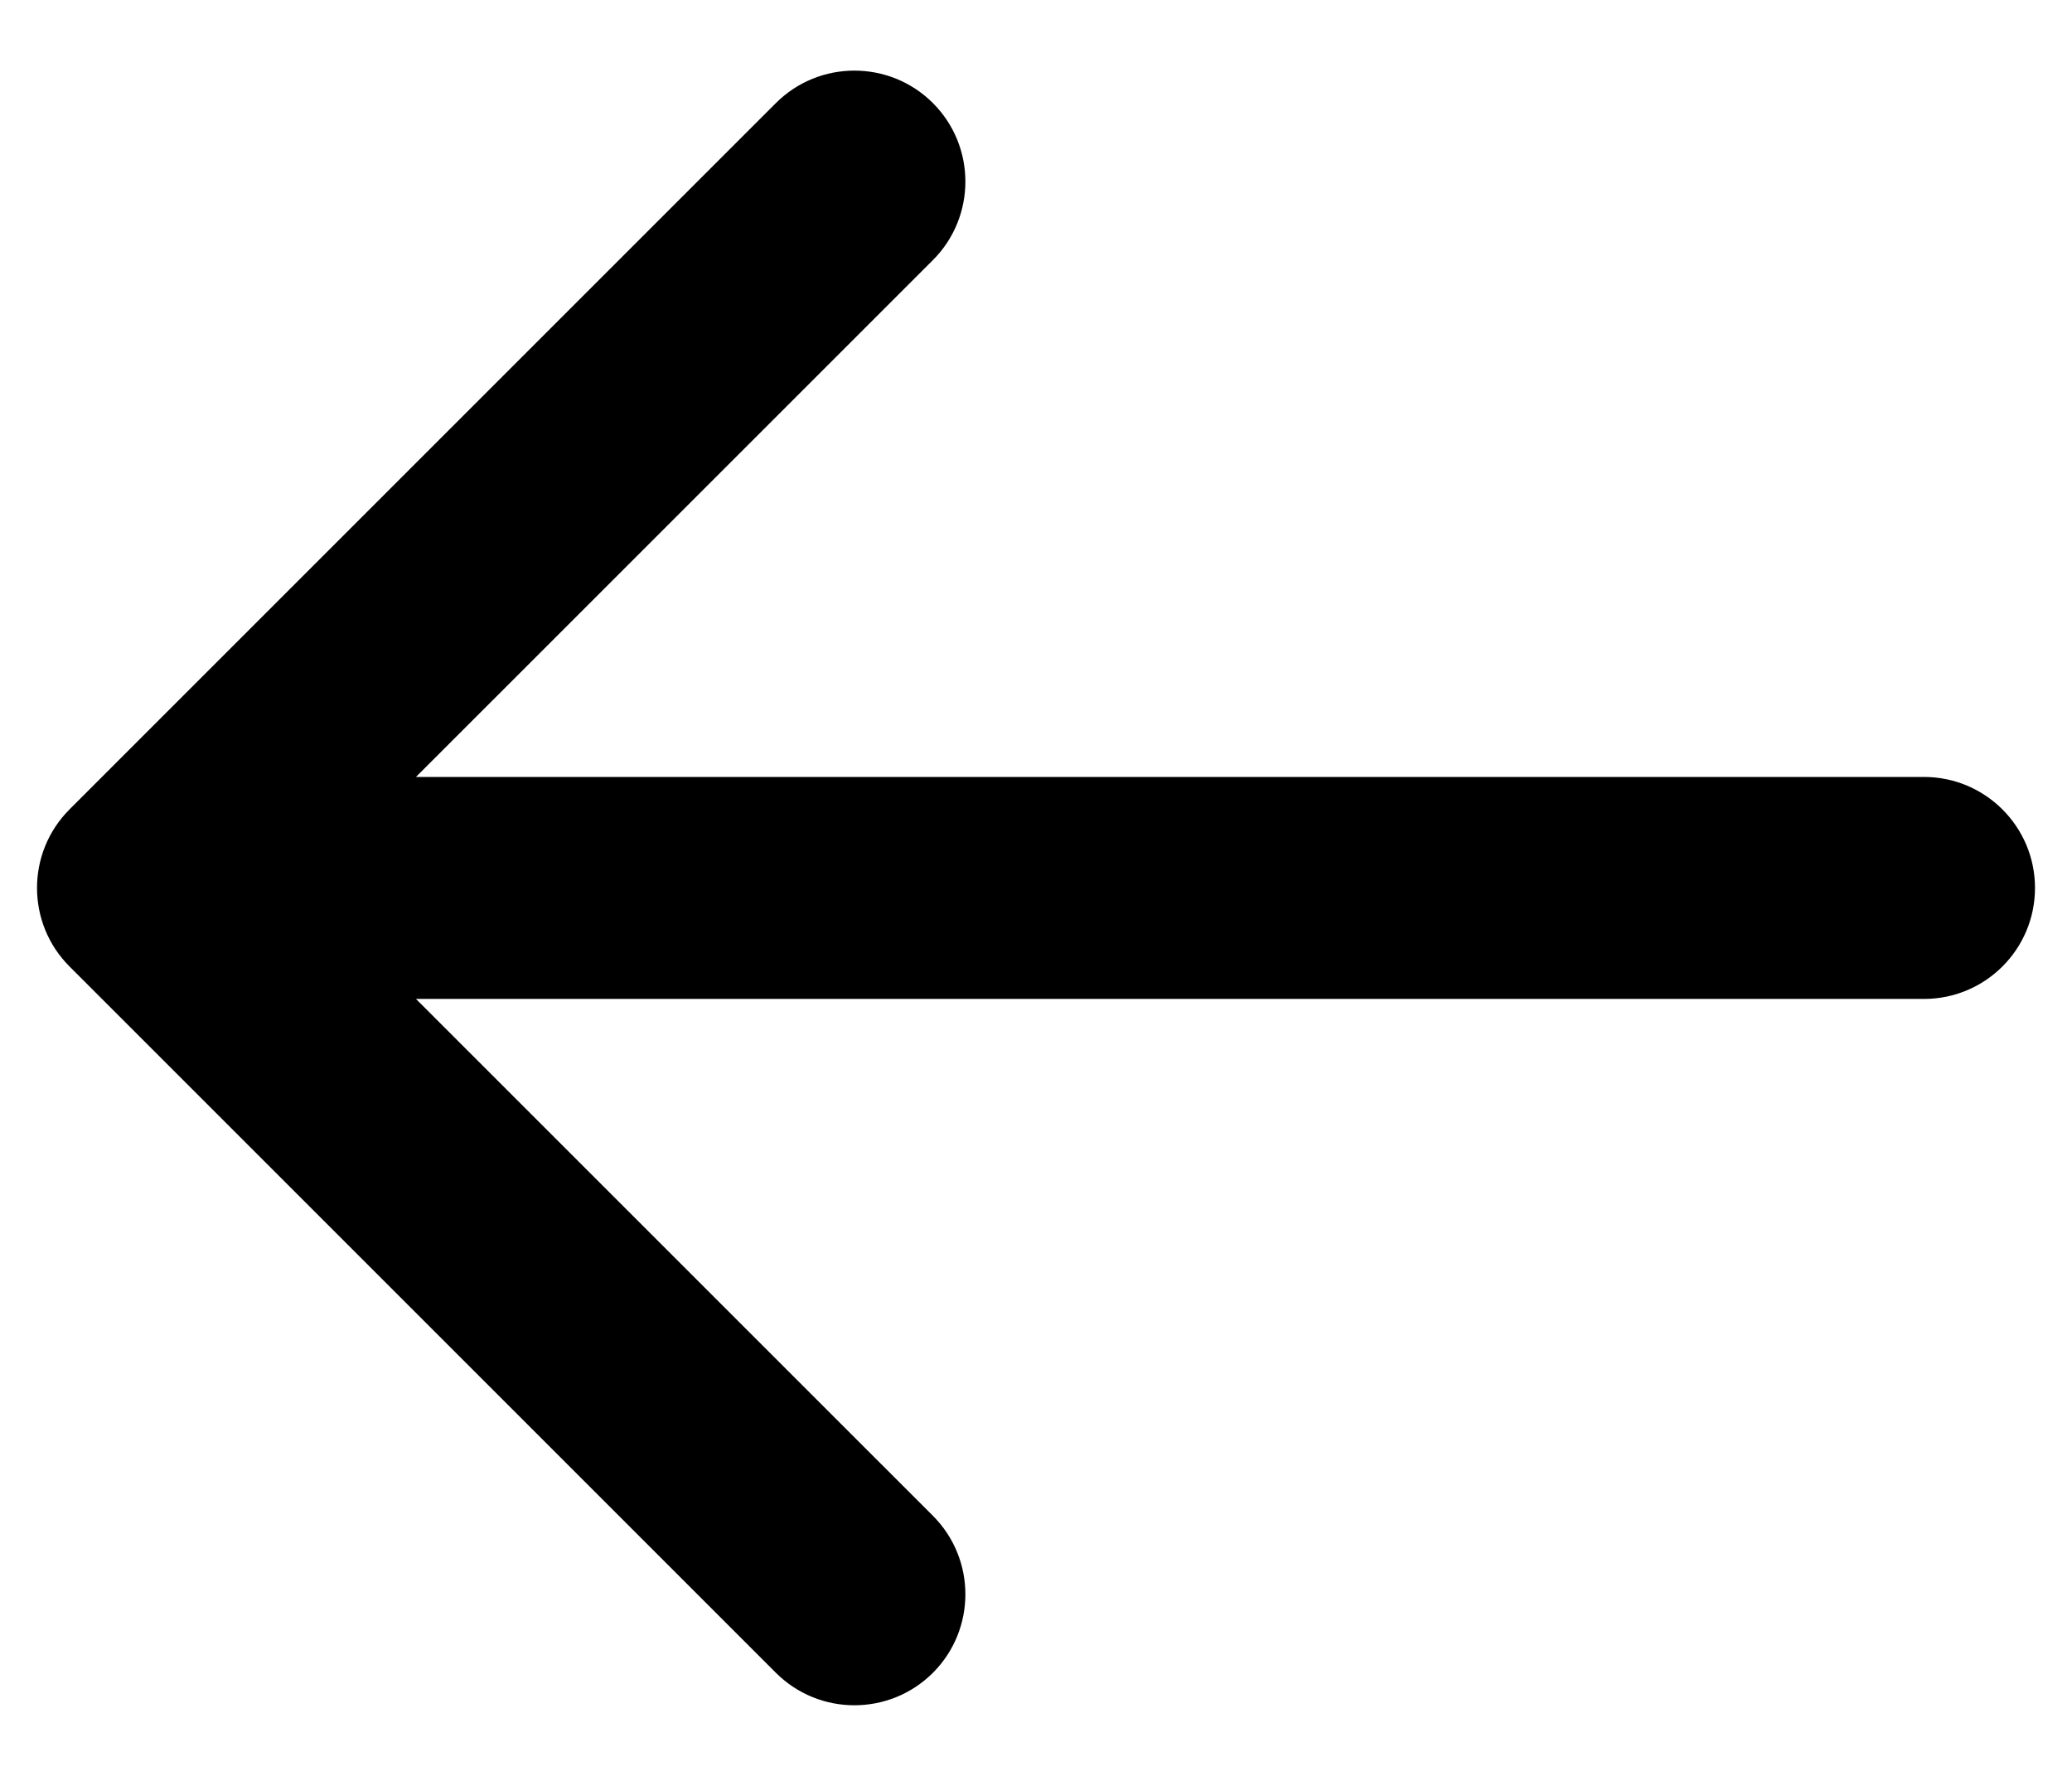 <svg width="28" height="24" viewBox="0 0 28 24" fill="none" xmlns="http://www.w3.org/2000/svg">
<path d="M26 13.5C26.828 13.5 27.5 12.829 27.5 12C27.5 11.172 26.828 10.5 26 10.5L26 13.5ZM0.939 10.939C0.354 11.525 0.354 12.475 0.939 13.061L10.485 22.607C11.071 23.192 12.021 23.192 12.607 22.607C13.192 22.021 13.192 21.071 12.607 20.485L4.121 12L12.607 3.515C13.192 2.929 13.192 1.979 12.607 1.393C12.021 0.808 11.071 0.808 10.485 1.393L0.939 10.939ZM26 10.5L2 10.5L2 13.5L26 13.5L26 10.5Z" fill="black"/>
</svg>
